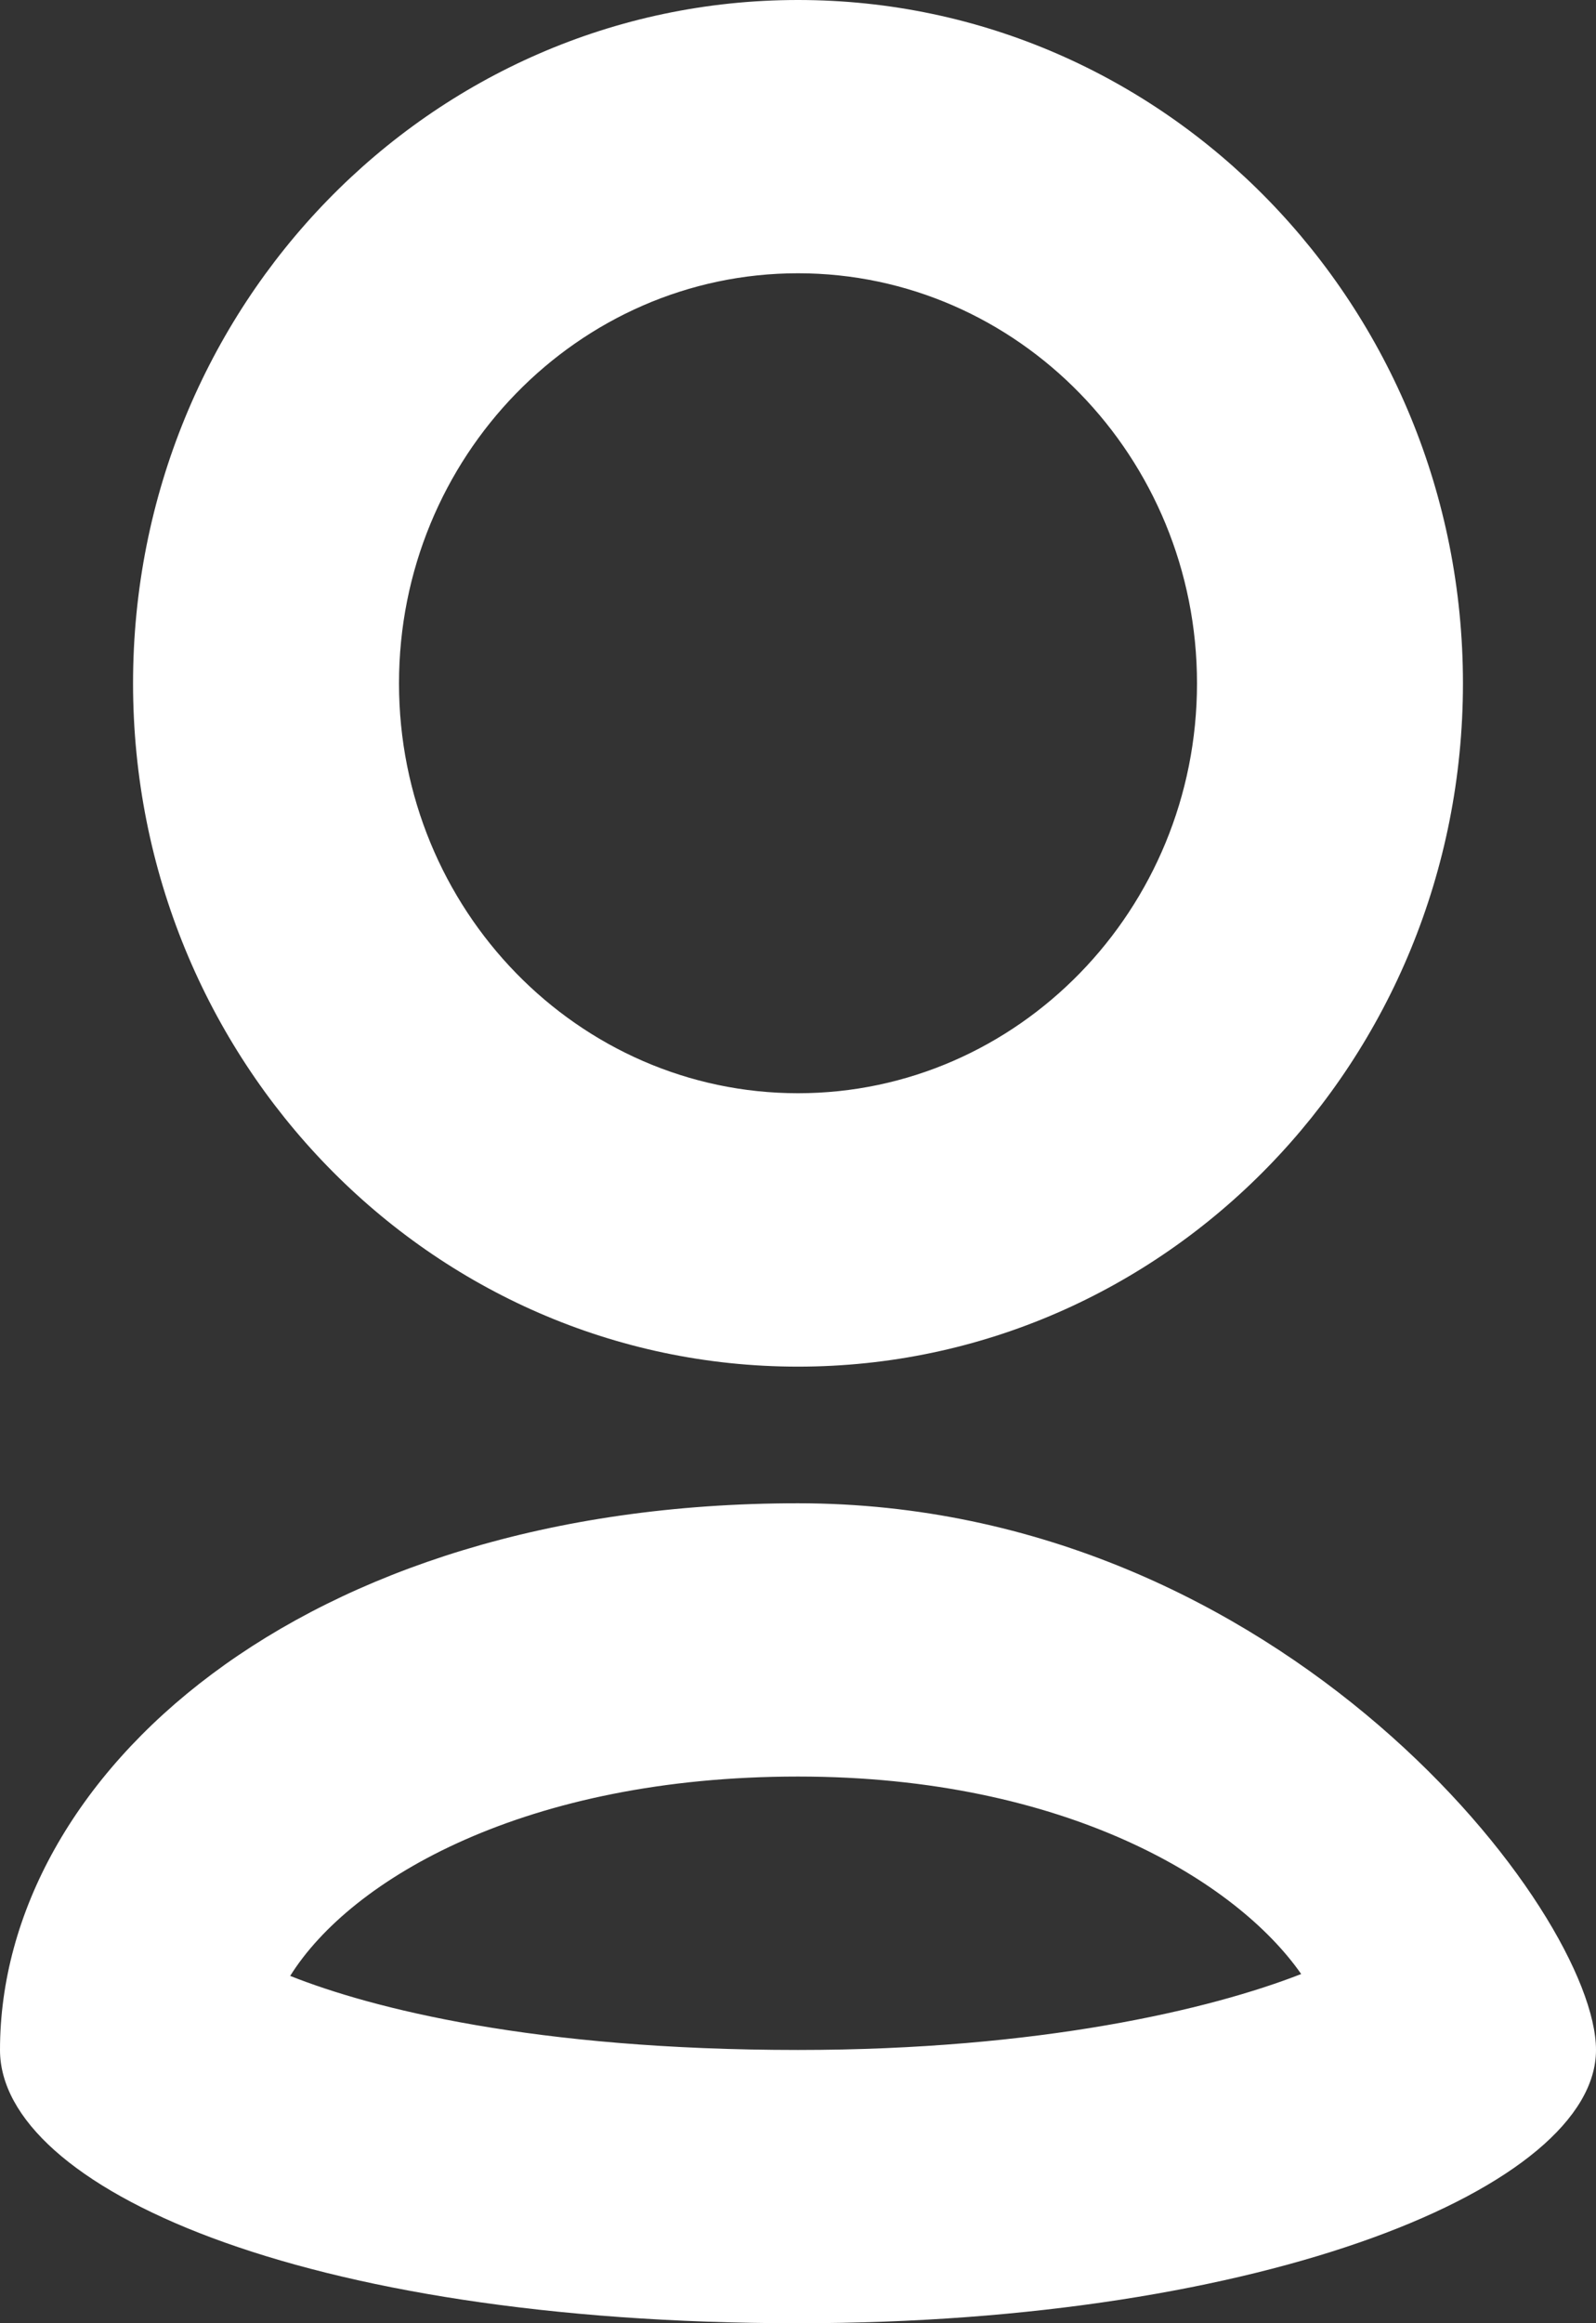 <?xml version="1.0" encoding="UTF-8"?>
<svg width="11px" height="16px" viewBox="0 0 11 16" version="1.1" xmlns="http://www.w3.org/2000/svg" xmlns:xlink="http://www.w3.org/1999/xlink">
    <rect x="0" y="0" width="11" height="16" fill="#333333" stroke="none"/>
    <!-- Generator: Sketch 41.1 (35376) - http://www.bohemiancoding.com/sketch -->
    <title>icn-user--white</title>
    <desc>Created with Sketch.</desc>
    <defs></defs>
    <g id="Symbols" stroke="none" stroke-width="1" fill="none" fill-rule="evenodd">
        <g id="Navbar--red" transform="translate(-263, -8)" fill="#FFFFFF">
            <g id="Group-3">
                <g transform="translate(263, 8)">
                    <g id="icn-user--white">
                        <g id="Group">
                            <g>
                                <path d="M5.5,1.882 C7.016,1.882 8.25,3.149 8.25,4.706 C8.25,6.263 7.016,7.529 5.5,7.529 C3.984,7.529 2.75,6.263 2.75,4.706 C2.75,3.149 3.984,1.882 5.5,1.882 L5.5,1.882 Z M5.5,0 C2.966,0 0.917,2.106 0.917,4.706 C0.917,7.305 2.966,9.412 5.5,9.412 C8.034,9.412 10.083,7.305 10.083,4.706 C10.083,2.106 8.034,0 5.5,0 Z" id="Shape"></path>
                                <path d="M5.5,12.235 C7.353,12.235 8.526,12.961 8.968,13.595 C8.342,13.84 7.163,14.118 5.5,14.118 C3.681,14.118 2.561,13.831 2,13.608 C2.421,12.935 3.629,12.235 5.5,12.235 L5.5,12.235 Z M5.5,10.353 C2.062,10.353 0,12.235 0,14.118 C0,15.059 2.062,16 5.5,16 C8.725,16 11,15.059 11,14.118 C11,13.176 8.842,10.353 5.5,10.353 Z" id="Shape"></path>
                            </g>
                        </g>
                    </g>
                </g>
            </g>
        </g>
    </g>
</svg>